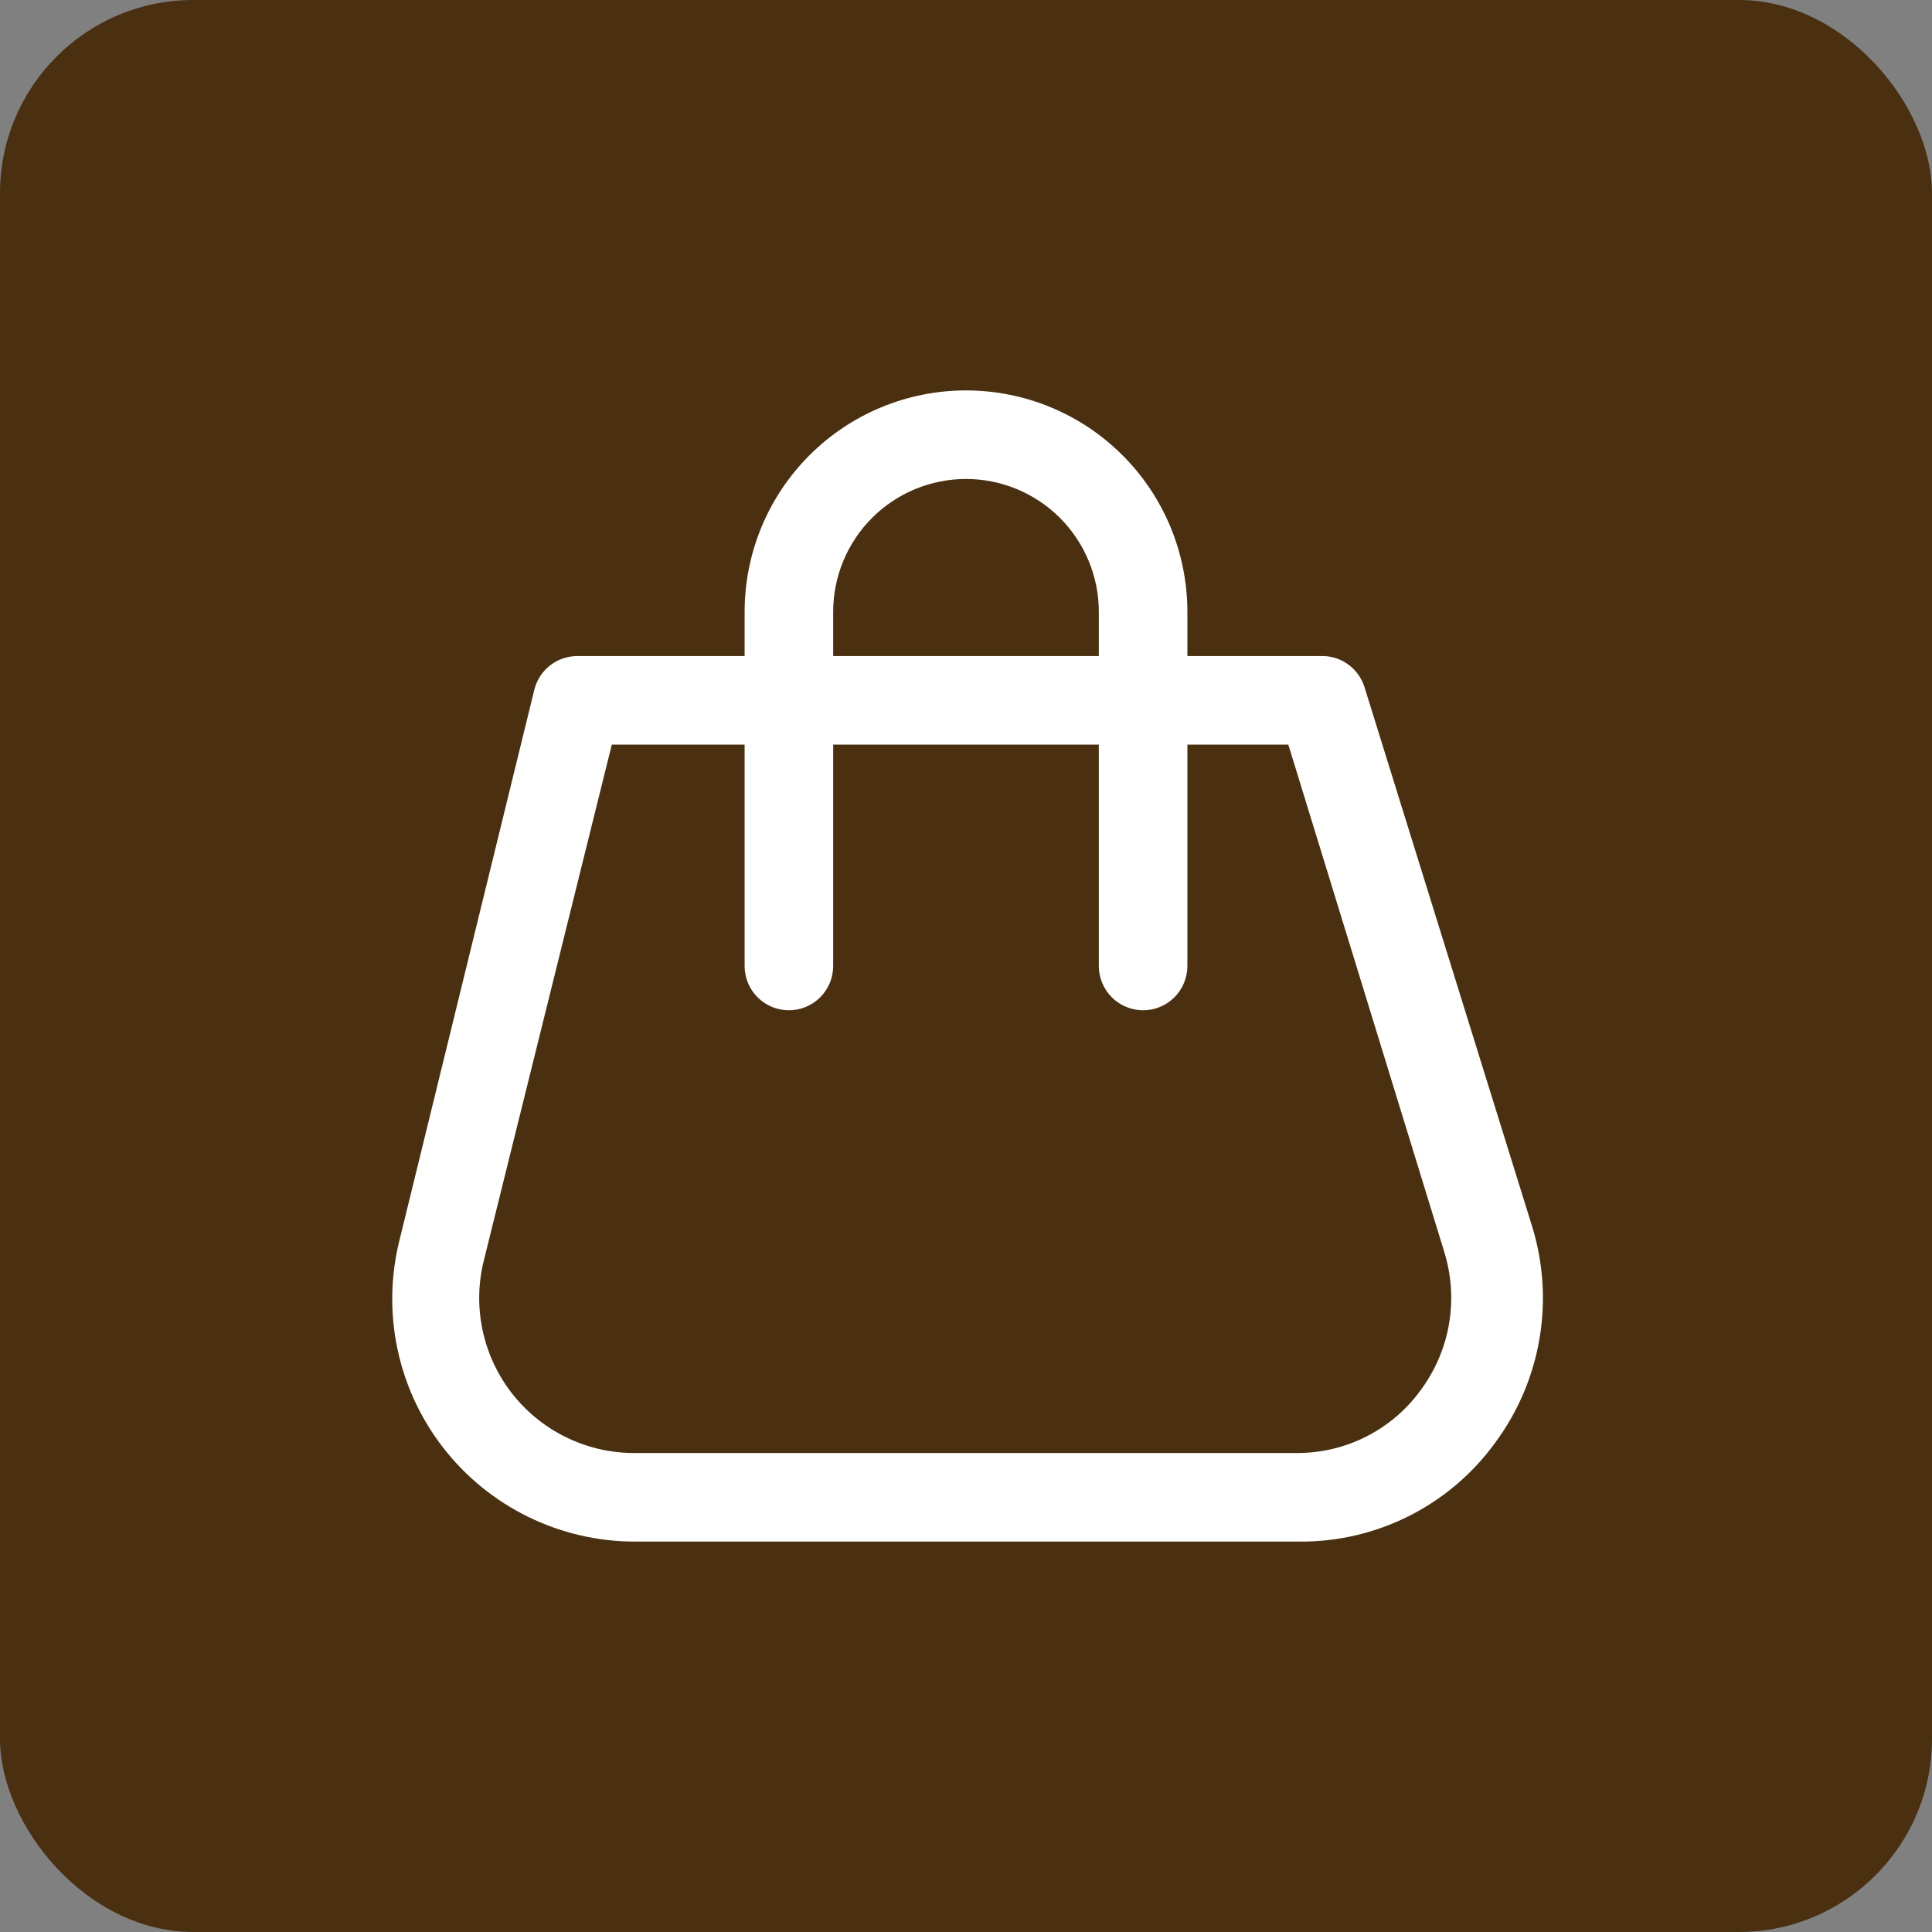 <svg width="60" height="60" viewBox="0 0 60 60" fill="none" xmlns="http://www.w3.org/2000/svg">
<rect x="0" y="0" width="60" height="60" fill="#808080" stroke="none"/>
<rect width="60" height="60" rx="6" fill="#4A3011"/>
<g clip-path="url(#clip0_137_15)">
<path d="M40.34 47.875H19.715C18.567 47.875 17.435 47.612 16.405 47.108C15.374 46.604 14.472 45.871 13.768 44.965C13.063 44.059 12.575 43.004 12.341 41.881C12.106 40.758 12.131 39.596 12.414 38.484L16.594 21.42C16.669 21.115 16.846 20.845 17.097 20.655C17.347 20.465 17.655 20.366 17.969 20.375H41C41.303 20.361 41.603 20.448 41.851 20.622C42.1 20.796 42.284 21.048 42.375 21.337L47.572 38.057C47.928 39.193 48.01 40.397 47.811 41.57C47.613 42.743 47.14 43.853 46.431 44.809C45.734 45.769 44.817 46.548 43.758 47.081C42.698 47.614 41.526 47.887 40.34 47.875V47.875ZM19 23.125L15.026 39.144C14.849 39.85 14.835 40.588 14.985 41.301C15.134 42.014 15.444 42.684 15.89 43.26C16.336 43.836 16.908 44.303 17.561 44.626C18.214 44.949 18.931 45.12 19.66 45.125H40.285C41.033 45.126 41.771 44.95 42.438 44.61C43.105 44.271 43.682 43.778 44.121 43.172C44.573 42.563 44.875 41.856 45.002 41.108C45.128 40.36 45.076 39.593 44.85 38.869L40.01 23.125H19Z" fill="white"/>
<path d="M35.5 31.375C35.135 31.375 34.786 31.23 34.528 30.972C34.27 30.714 34.125 30.365 34.125 30V19C34.125 17.906 33.69 16.857 32.917 16.083C32.143 15.31 31.094 14.875 30 14.875C28.906 14.875 27.857 15.31 27.083 16.083C26.31 16.857 25.875 17.906 25.875 19V30C25.875 30.365 25.73 30.714 25.472 30.972C25.214 31.23 24.865 31.375 24.5 31.375C24.135 31.375 23.786 31.23 23.528 30.972C23.27 30.714 23.125 30.365 23.125 30V19C23.125 17.177 23.849 15.428 25.139 14.139C26.428 12.849 28.177 12.125 30 12.125C31.823 12.125 33.572 12.849 34.861 14.139C36.151 15.428 36.875 17.177 36.875 19V30C36.875 30.365 36.73 30.714 36.472 30.972C36.214 31.23 35.865 31.375 35.5 31.375Z" fill="white"/>
</g>
<defs>
<clipPath id="clip0_137_15">
<rect width="44" height="44" fill="white" transform="translate(8 8)"/>
</clipPath>
</defs>
</svg>
